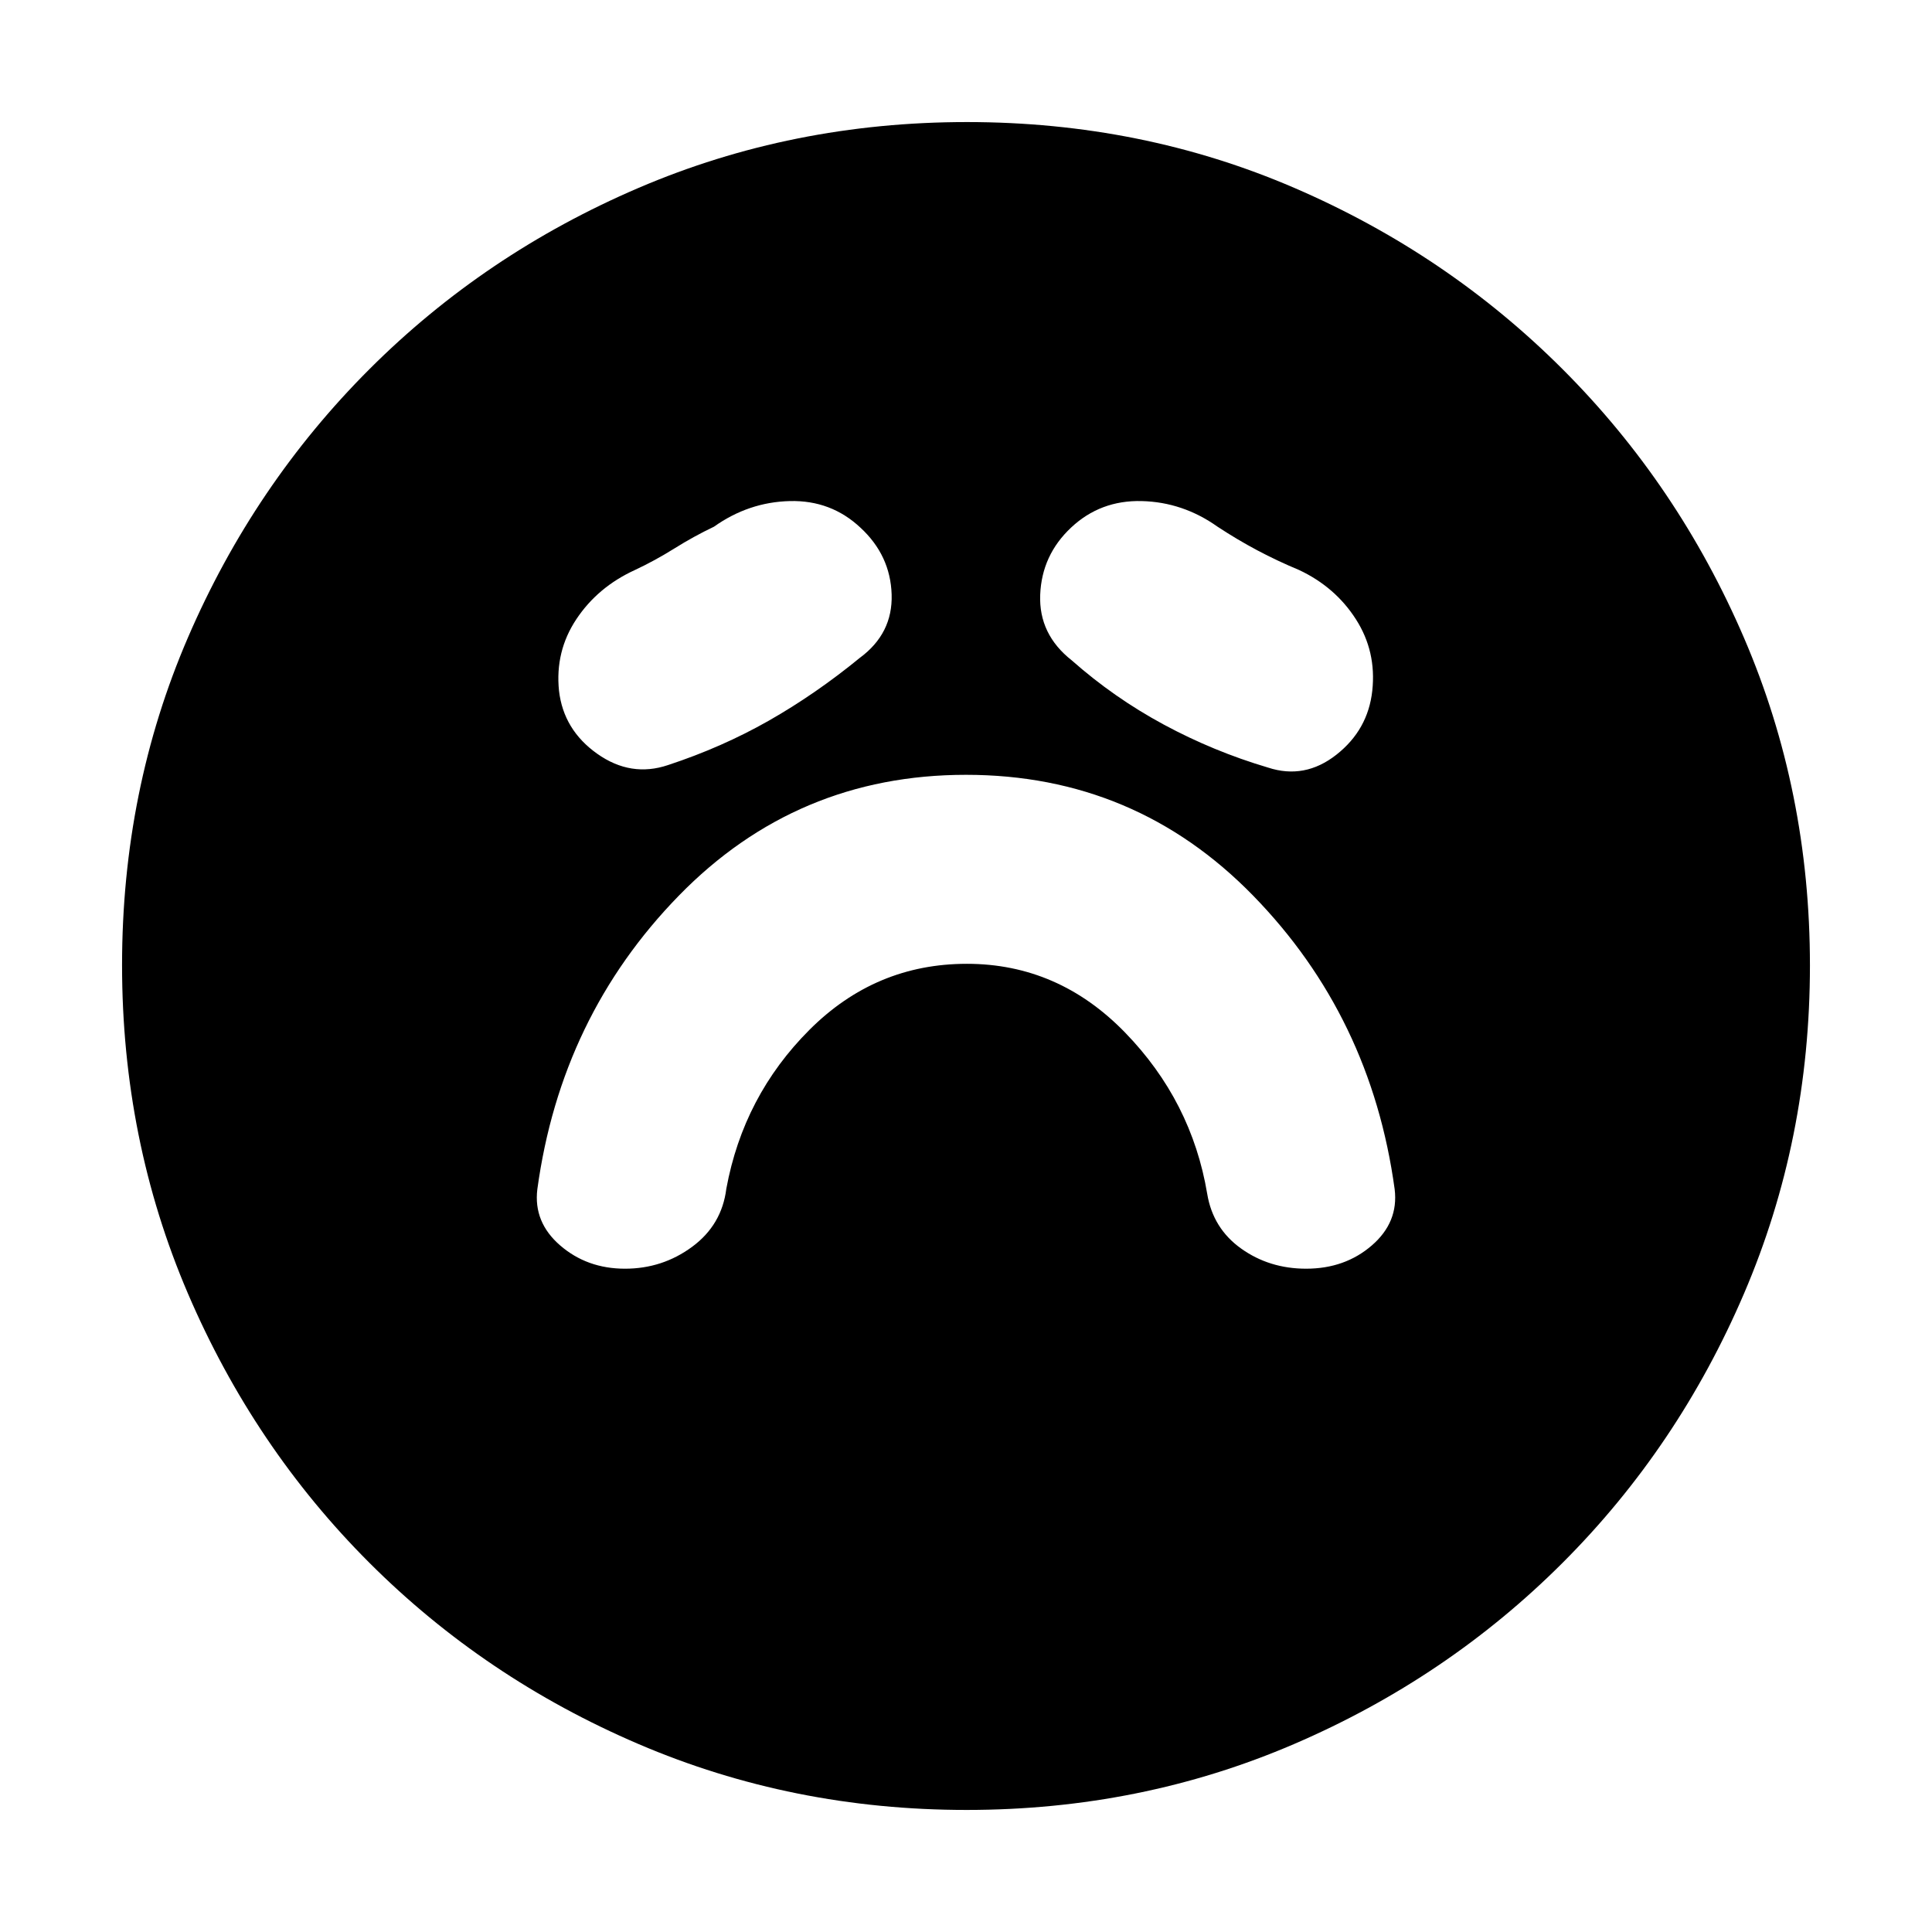 <svg xmlns="http://www.w3.org/2000/svg" height="20" viewBox="0 -960 960 960" width="20"><path d="M480.41-481.09q45.42 0 78.57 34.09 33.15 34.09 40.87 80.17 2.85 17.23 16.86 27.23 14.02 10.01 32.3 10.01 19.27 0 32.63-11.55Q695-352.68 693-369.07q-11.72-85.8-70.29-145.86Q564.14-575 480-575q-84.14 0-142.71 60.07-58.57 60.06-70.29 145.86-2 16.39 11.36 27.93 13.36 11.55 32.2 11.55 18.61 0 33.36-10.88t16.99-28.88q8.48-46.08 41.28-78.91t78.22-32.83Zm-53.21-152q16.47-12.12 15.85-31.54-.62-19.41-15.47-33.15-14.62-13.74-35.1-13.24-20.48.5-37.72 12.74-10 4.76-19.71 10.84-9.72 6.07-19.57 10.68-18.46 8.44-29.09 24.43-10.63 15.99-8.63 35.53 2.24 19.47 18.98 31.33 16.74 11.86 35.22 5.62 26.76-8.81 50-22.02 23.24-13.22 45.24-31.22Zm105.37 1.24q21 18.57 45.74 31.91 24.73 13.33 51.73 21.33 18.24 6 33.98-6.36 15.74-12.36 17.86-31.83 2.12-19.48-8.14-35.5-10.26-16.02-28.22-24.46-10.66-4.43-20.72-9.76-10.05-5.34-19.8-11.76-17.24-12.24-37.72-12.74-20.49-.5-35.05 13.16-14.57 13.67-15.36 33.37-.78 19.71 15.7 32.64Zm-52.29 571.2q-86.6 0-163-32.74-76.41-32.74-133.78-90.11-57.37-57.37-90.11-133.73-32.74-76.37-32.74-163.23 0-86.86 32.74-162.76 32.74-75.91 90.11-133.28 57.37-57.37 133.73-90.11 76.37-32.74 163.23-32.74 86.86 0 162.76 32.74 75.91 32.74 133.28 90.11 57.37 57.37 90.11 133.5t32.74 162.72q0 86.6-32.74 163-32.74 76.41-90.11 133.78-57.37 57.37-133.5 90.11T480.28-60.65Z"/></svg>